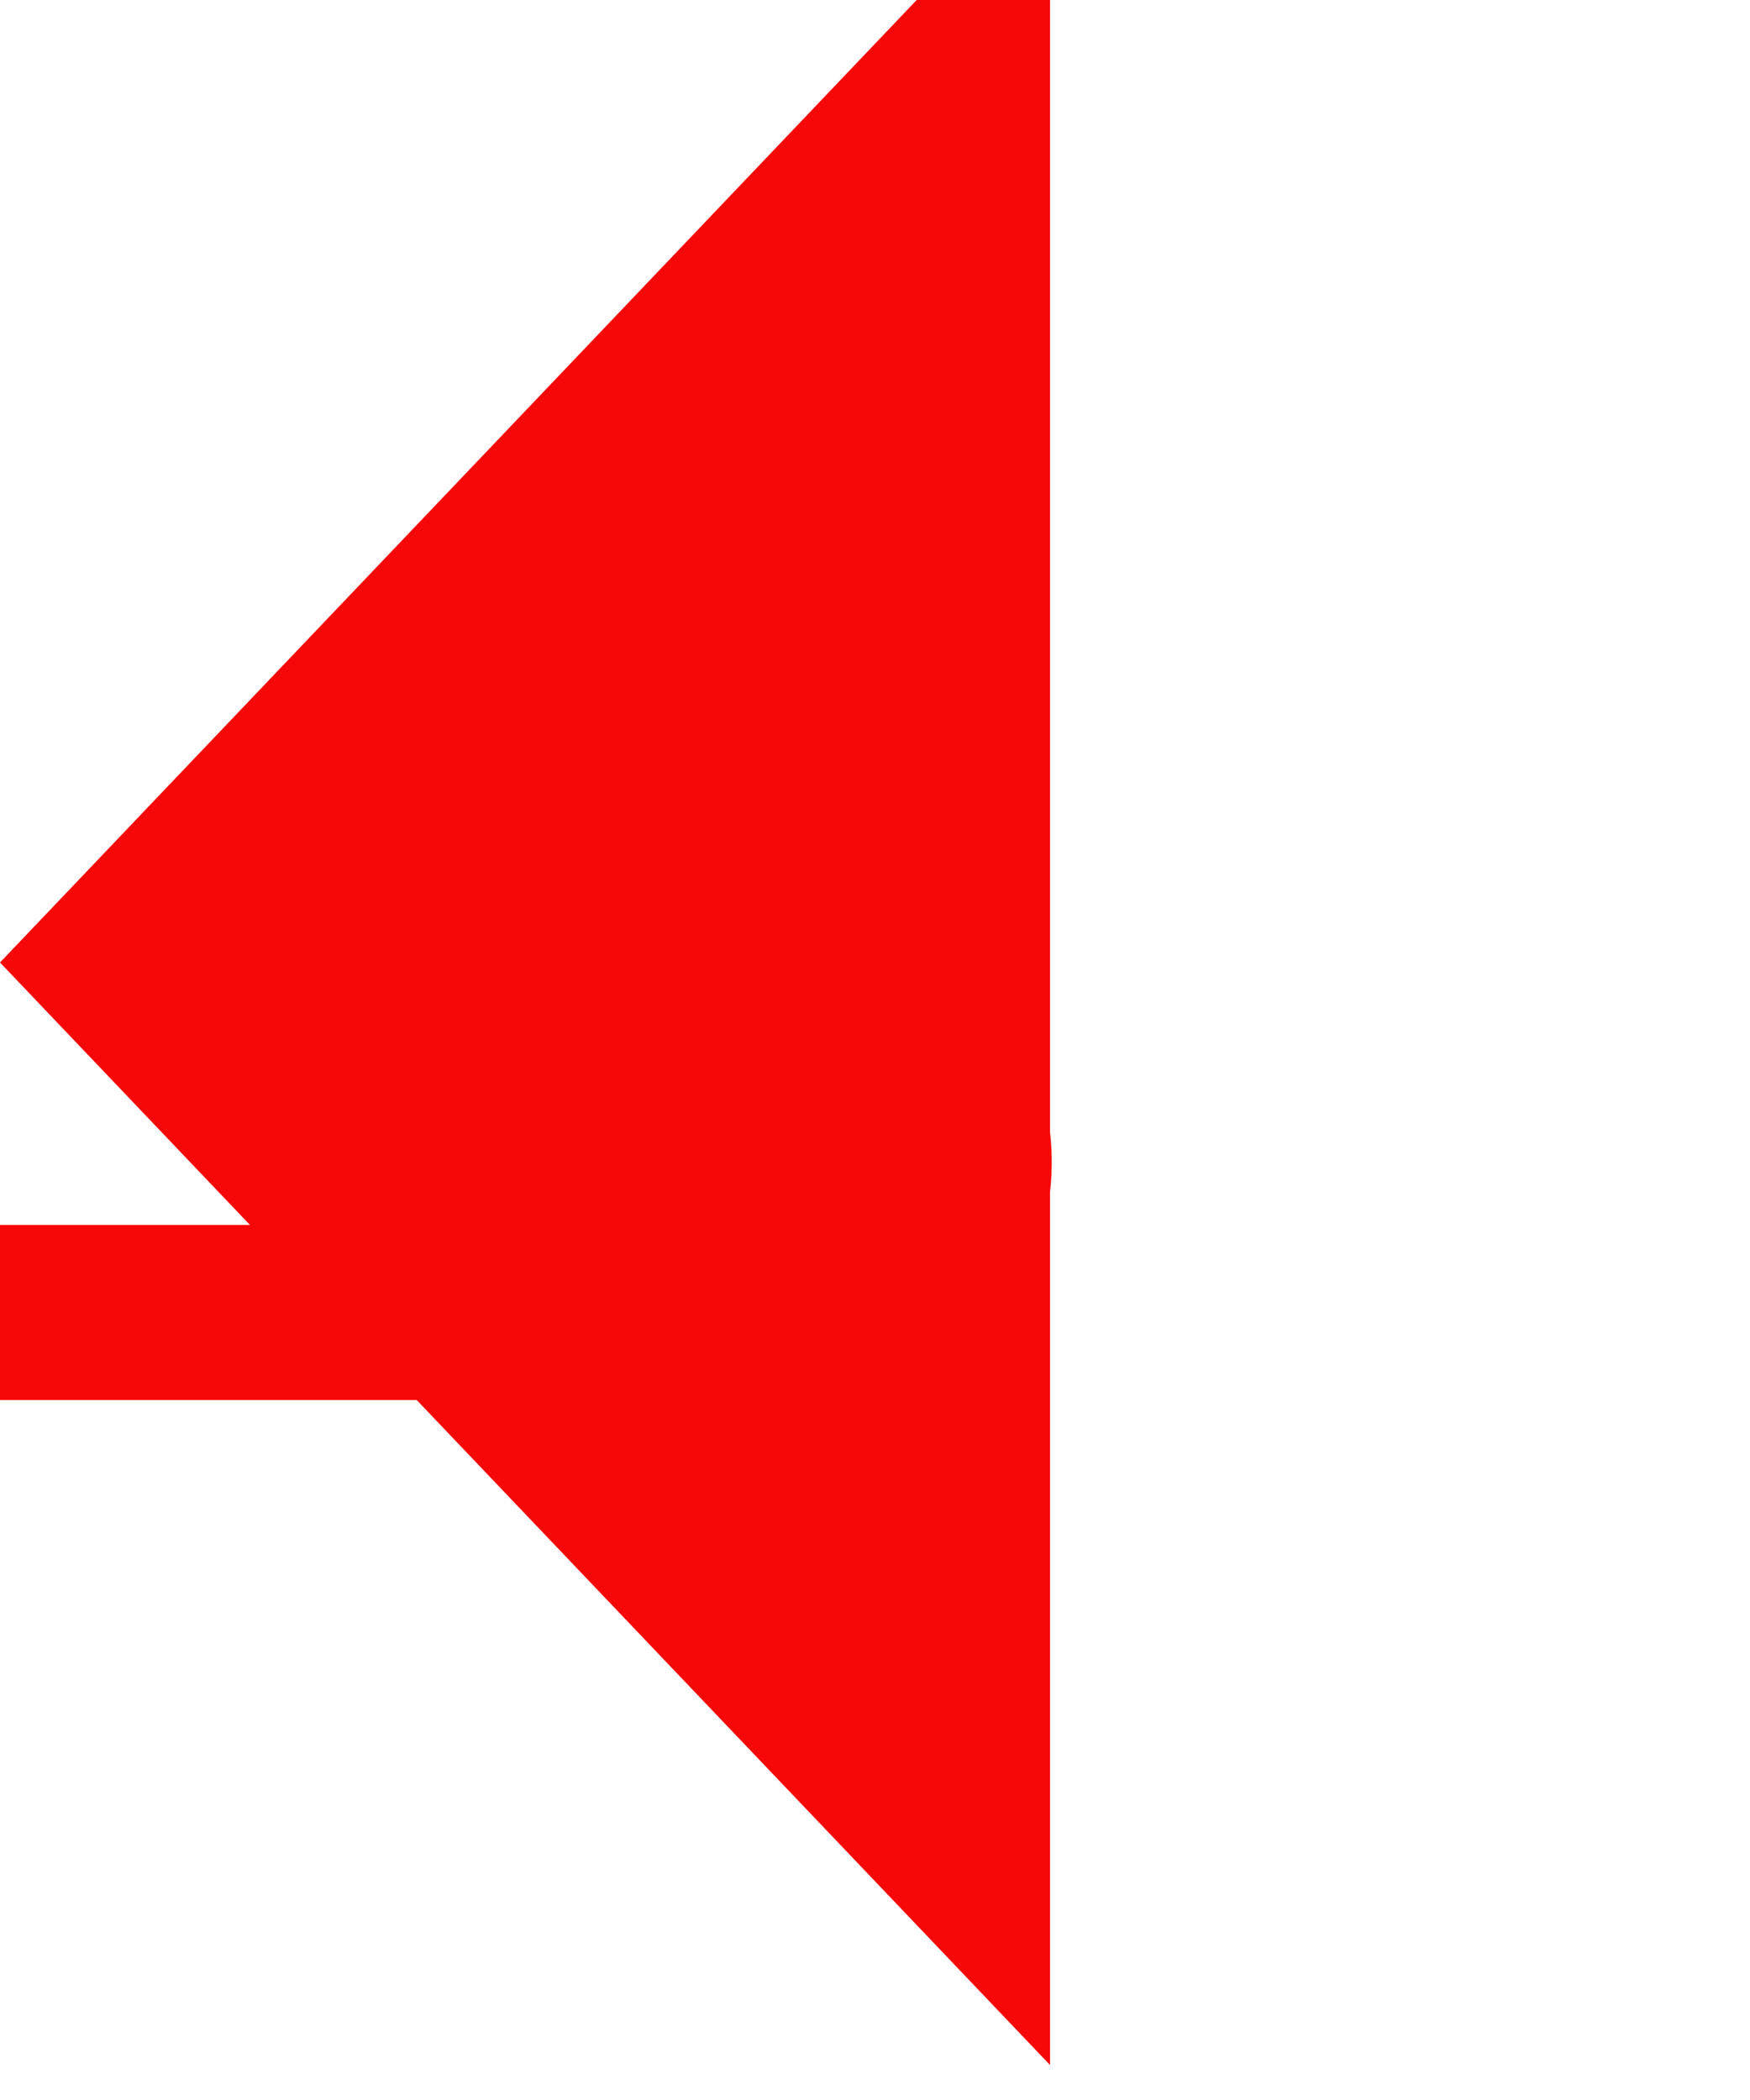 ﻿<?xml version="1.0" encoding="utf-8"?>
<svg version="1.1" xmlns:xlink="http://www.w3.org/1999/xlink" width="10px" height="12px" preserveAspectRatio="xMidYMin meet" viewBox="1991 685  8 12" xmlns="http://www.w3.org/2000/svg">
  <path d="M 1762 692.5  L 1994 692.5  A 1 1 0 0 0 1995.5 691.5 A 1 1 0 0 0 1994.5 690.5 " stroke-width="1" stroke="#f60808" fill="none" />
  <path d="M 1996 684.2  L 1990 690.5  L 1996 696.8  L 1996 684.2  Z " fill-rule="nonzero" fill="#f60808" stroke="none" />
</svg>